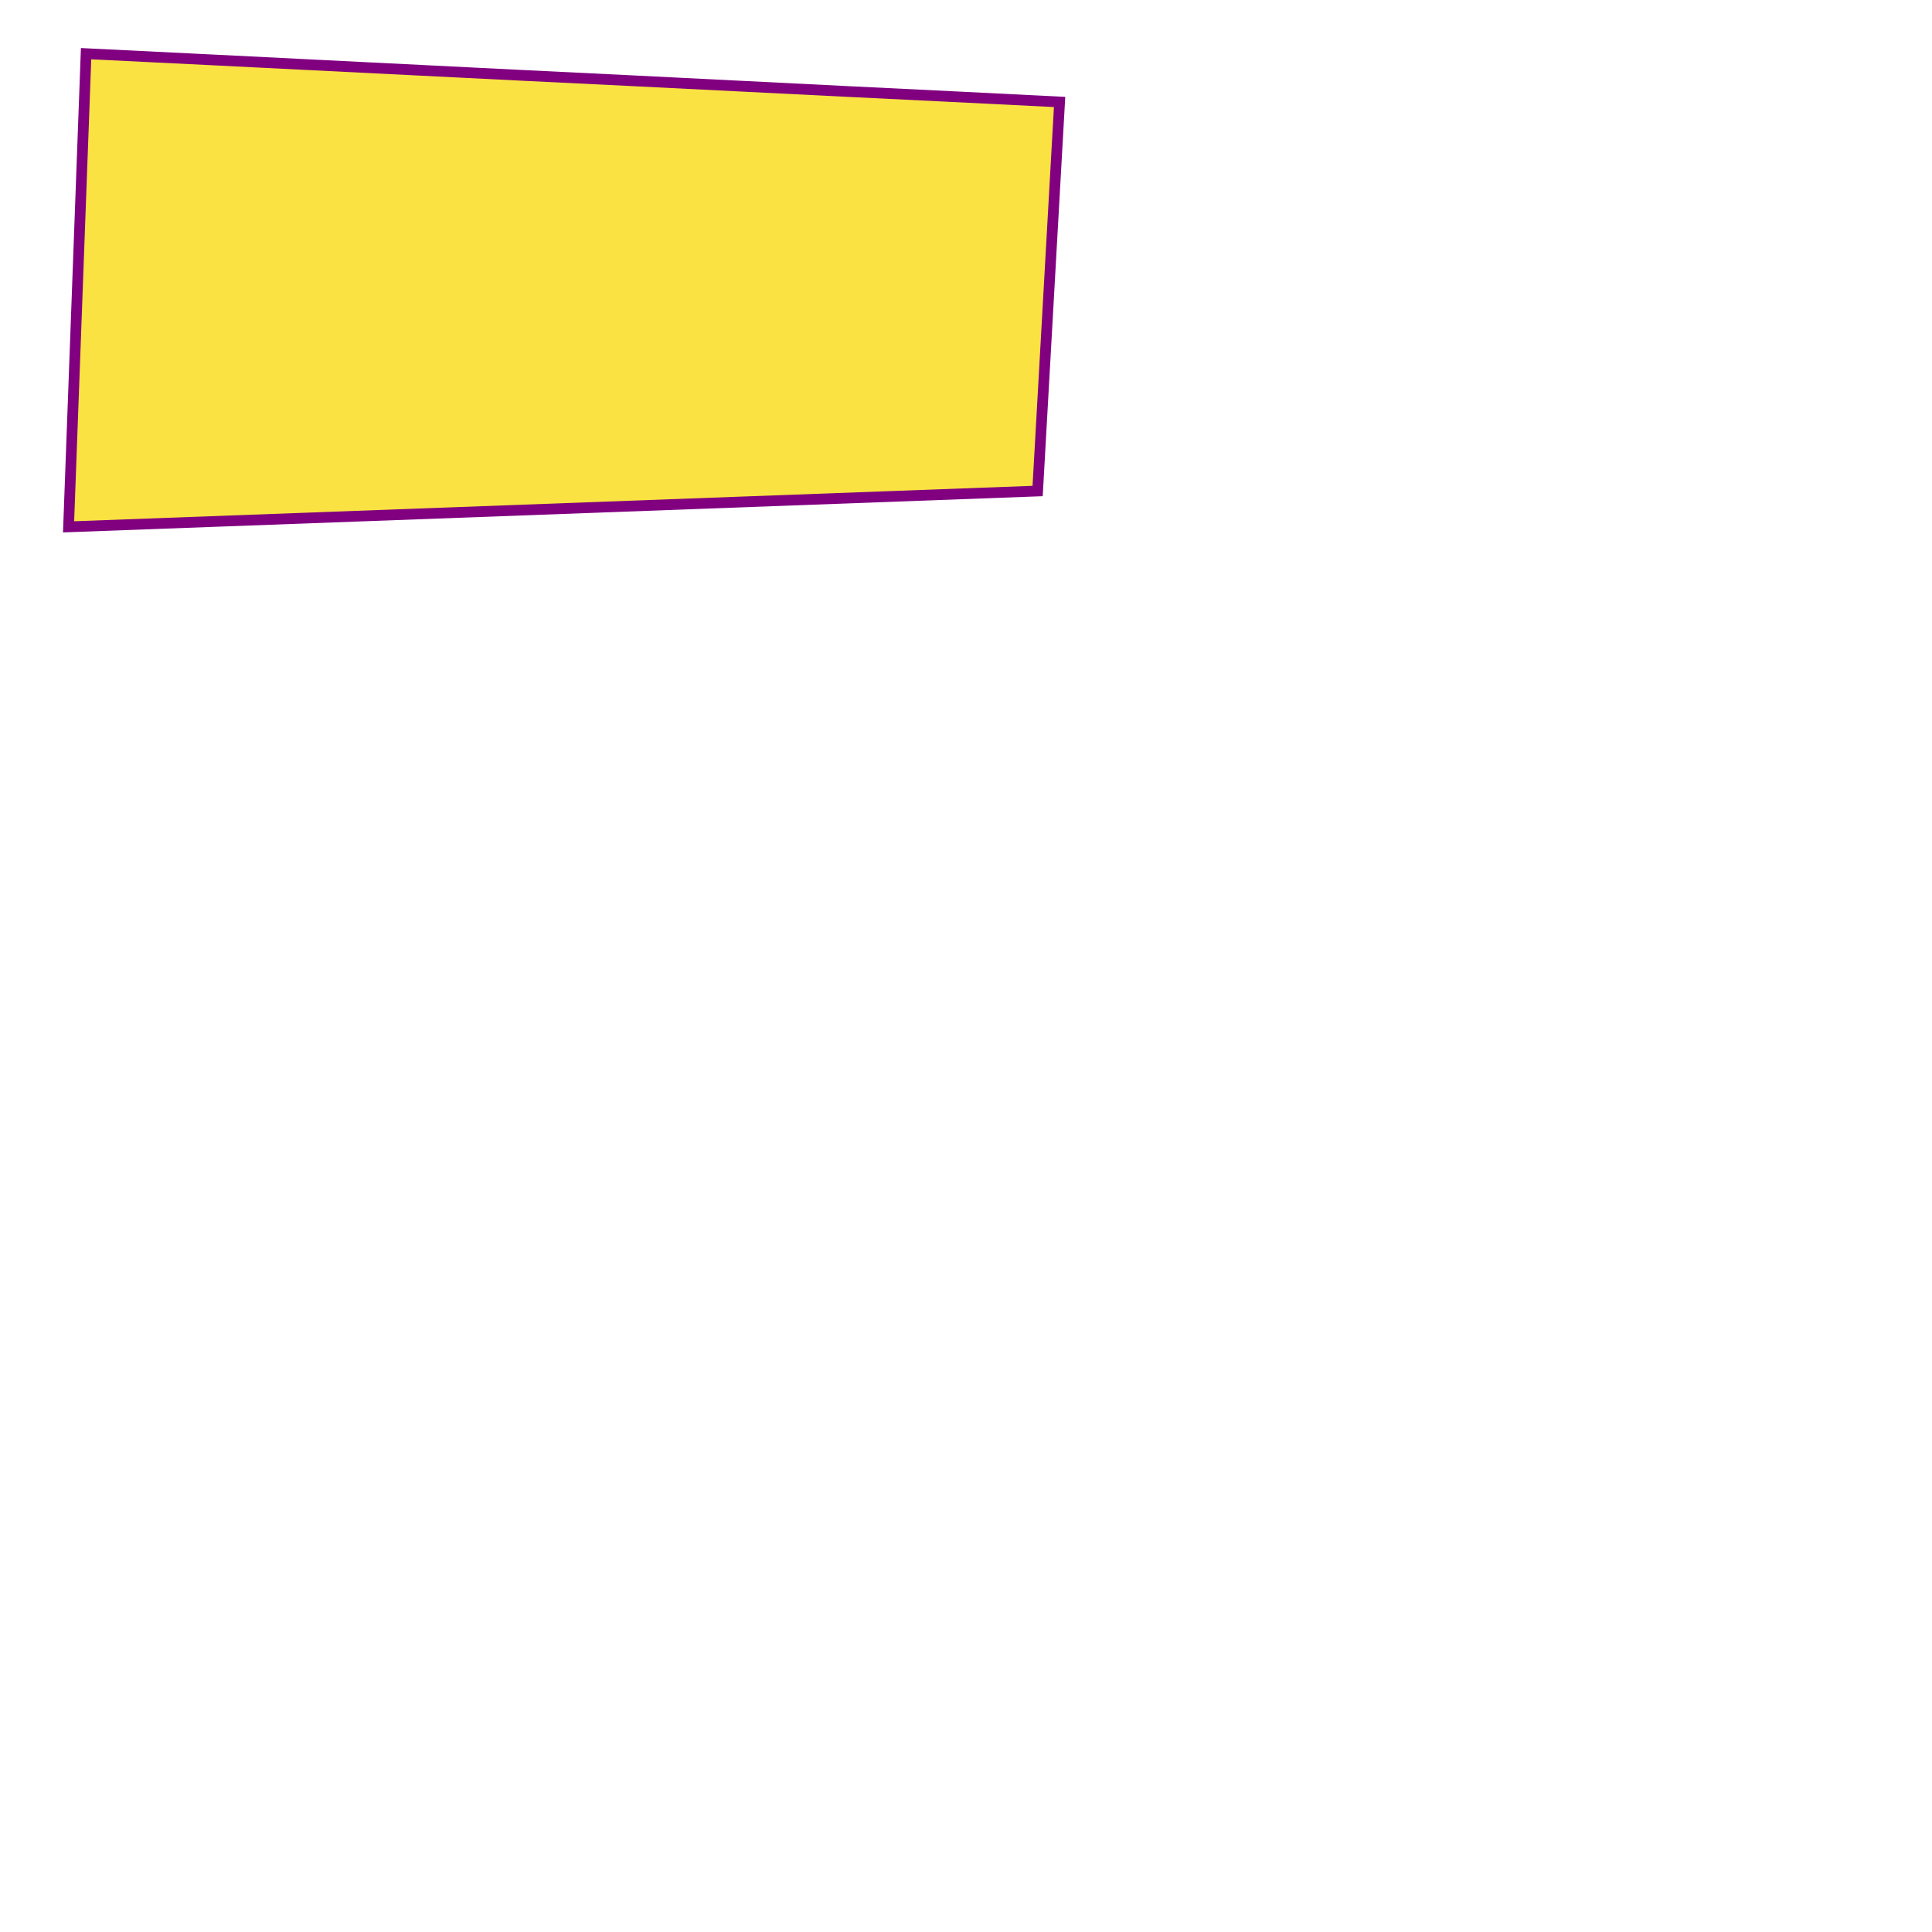 <svg  viewBox="-5 -5 180 180">
                    <polygon points="3.02,0 14.59,0.57 28.61,1.27 38.63,1.77 43.64,2.02 53.66,2.51 63.68,3.01 73.69,3.51 83.71,4 93.72,4.5 91.673,40.747 1.389,44.084 3.02,0 " style="fill:#FAE243;stroke:purple;stroke-width:1" />
                </svg>